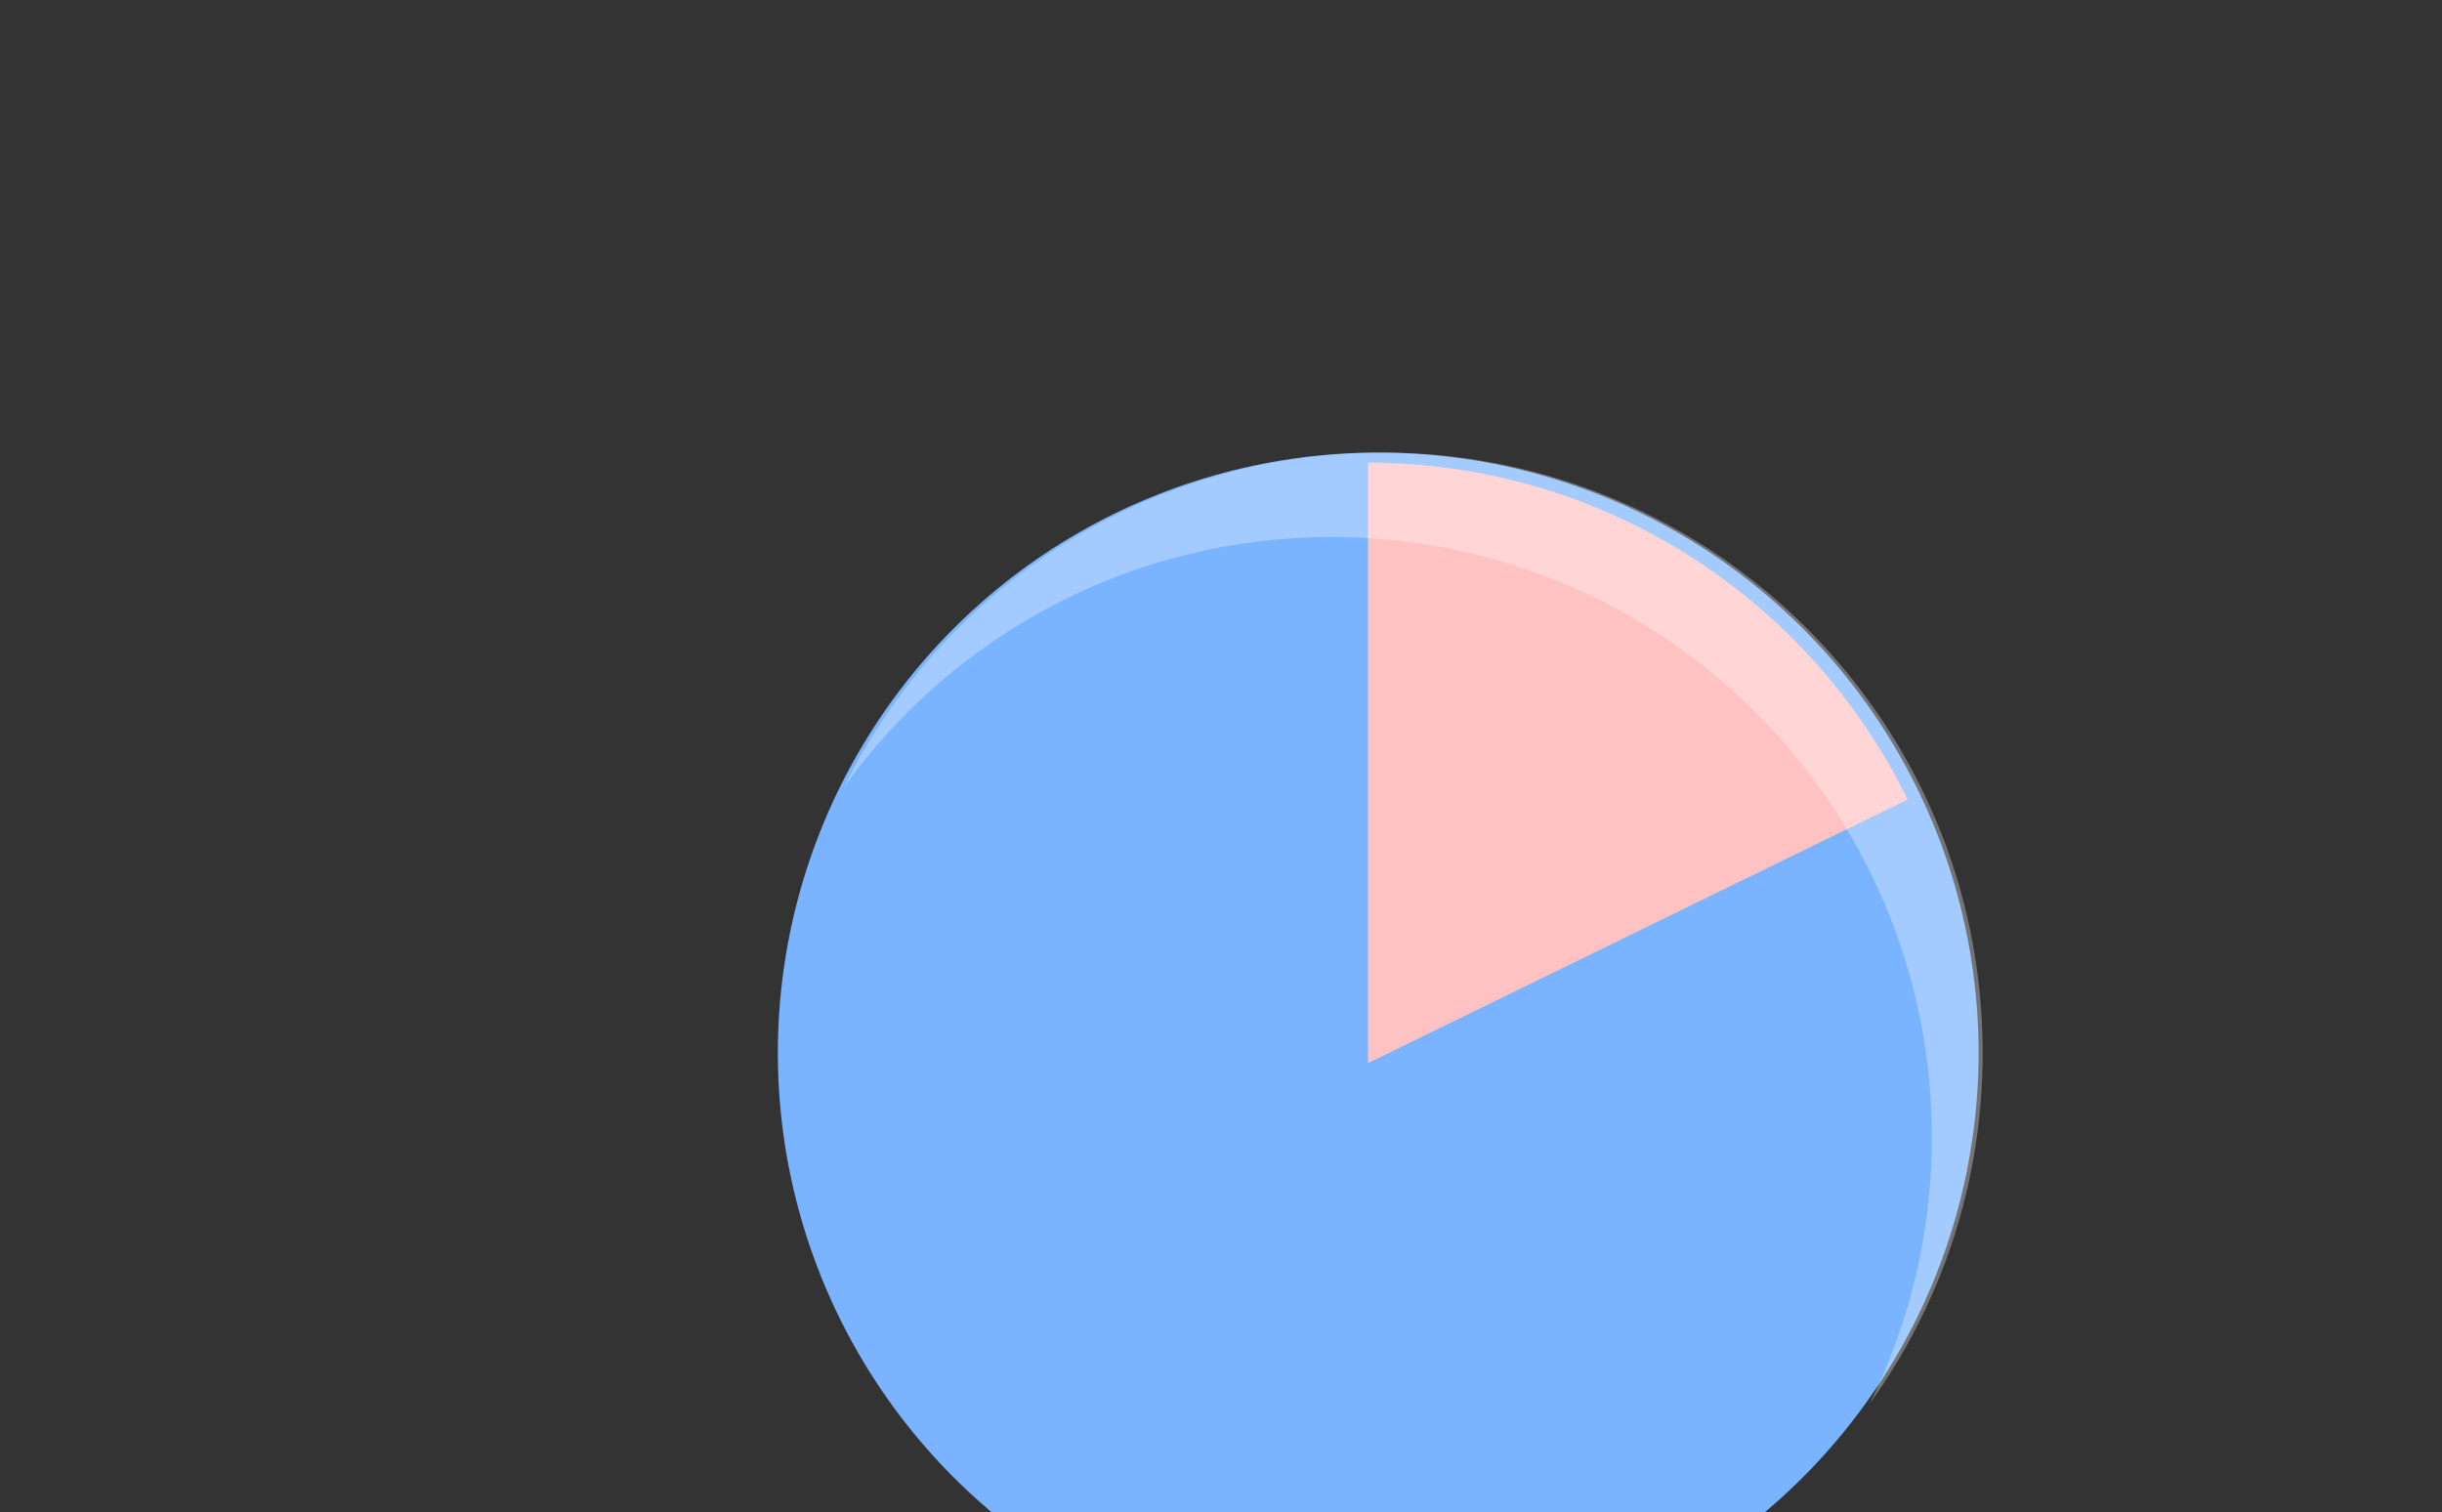 <svg width="218" height="135" viewBox="0 0 218 135" fill="none" xmlns="http://www.w3.org/2000/svg">
<rect x="0" y="0" width="218" height="135" fill="#333333" stroke="none"/>
<g clip-path="url(#clip0_186_2299)">
<circle cx="123.036" cy="94" r="53.595" fill="#7AB3FF"/>
<path fill-rule="evenodd" clip-rule="evenodd" d="M170.293 71.377L122.127 94.908V41.314C122.127 41.314 122.127 41.314 122.127 41.314C143.285 41.314 161.579 53.574 170.293 71.377Z" fill="#FFC2C2"/>
<path fill-rule="evenodd" clip-rule="evenodd" d="M166.914 125.302C173.261 116.496 177 105.684 177 94C177 64.4 153.005 40.405 123.405 40.405C102.341 40.405 84.114 52.558 75.355 70.235C85.086 56.732 100.948 47.942 118.863 47.942C148.463 47.942 172.458 71.937 172.458 101.537C172.458 110.071 170.463 118.14 166.914 125.302Z" fill="white" fill-opacity="0.32"/>
</g>
<defs>
<clipPath id="clip0_186_2299">
<rect width="218" height="135" fill="white"/>
</clipPath>
</defs>
</svg>

